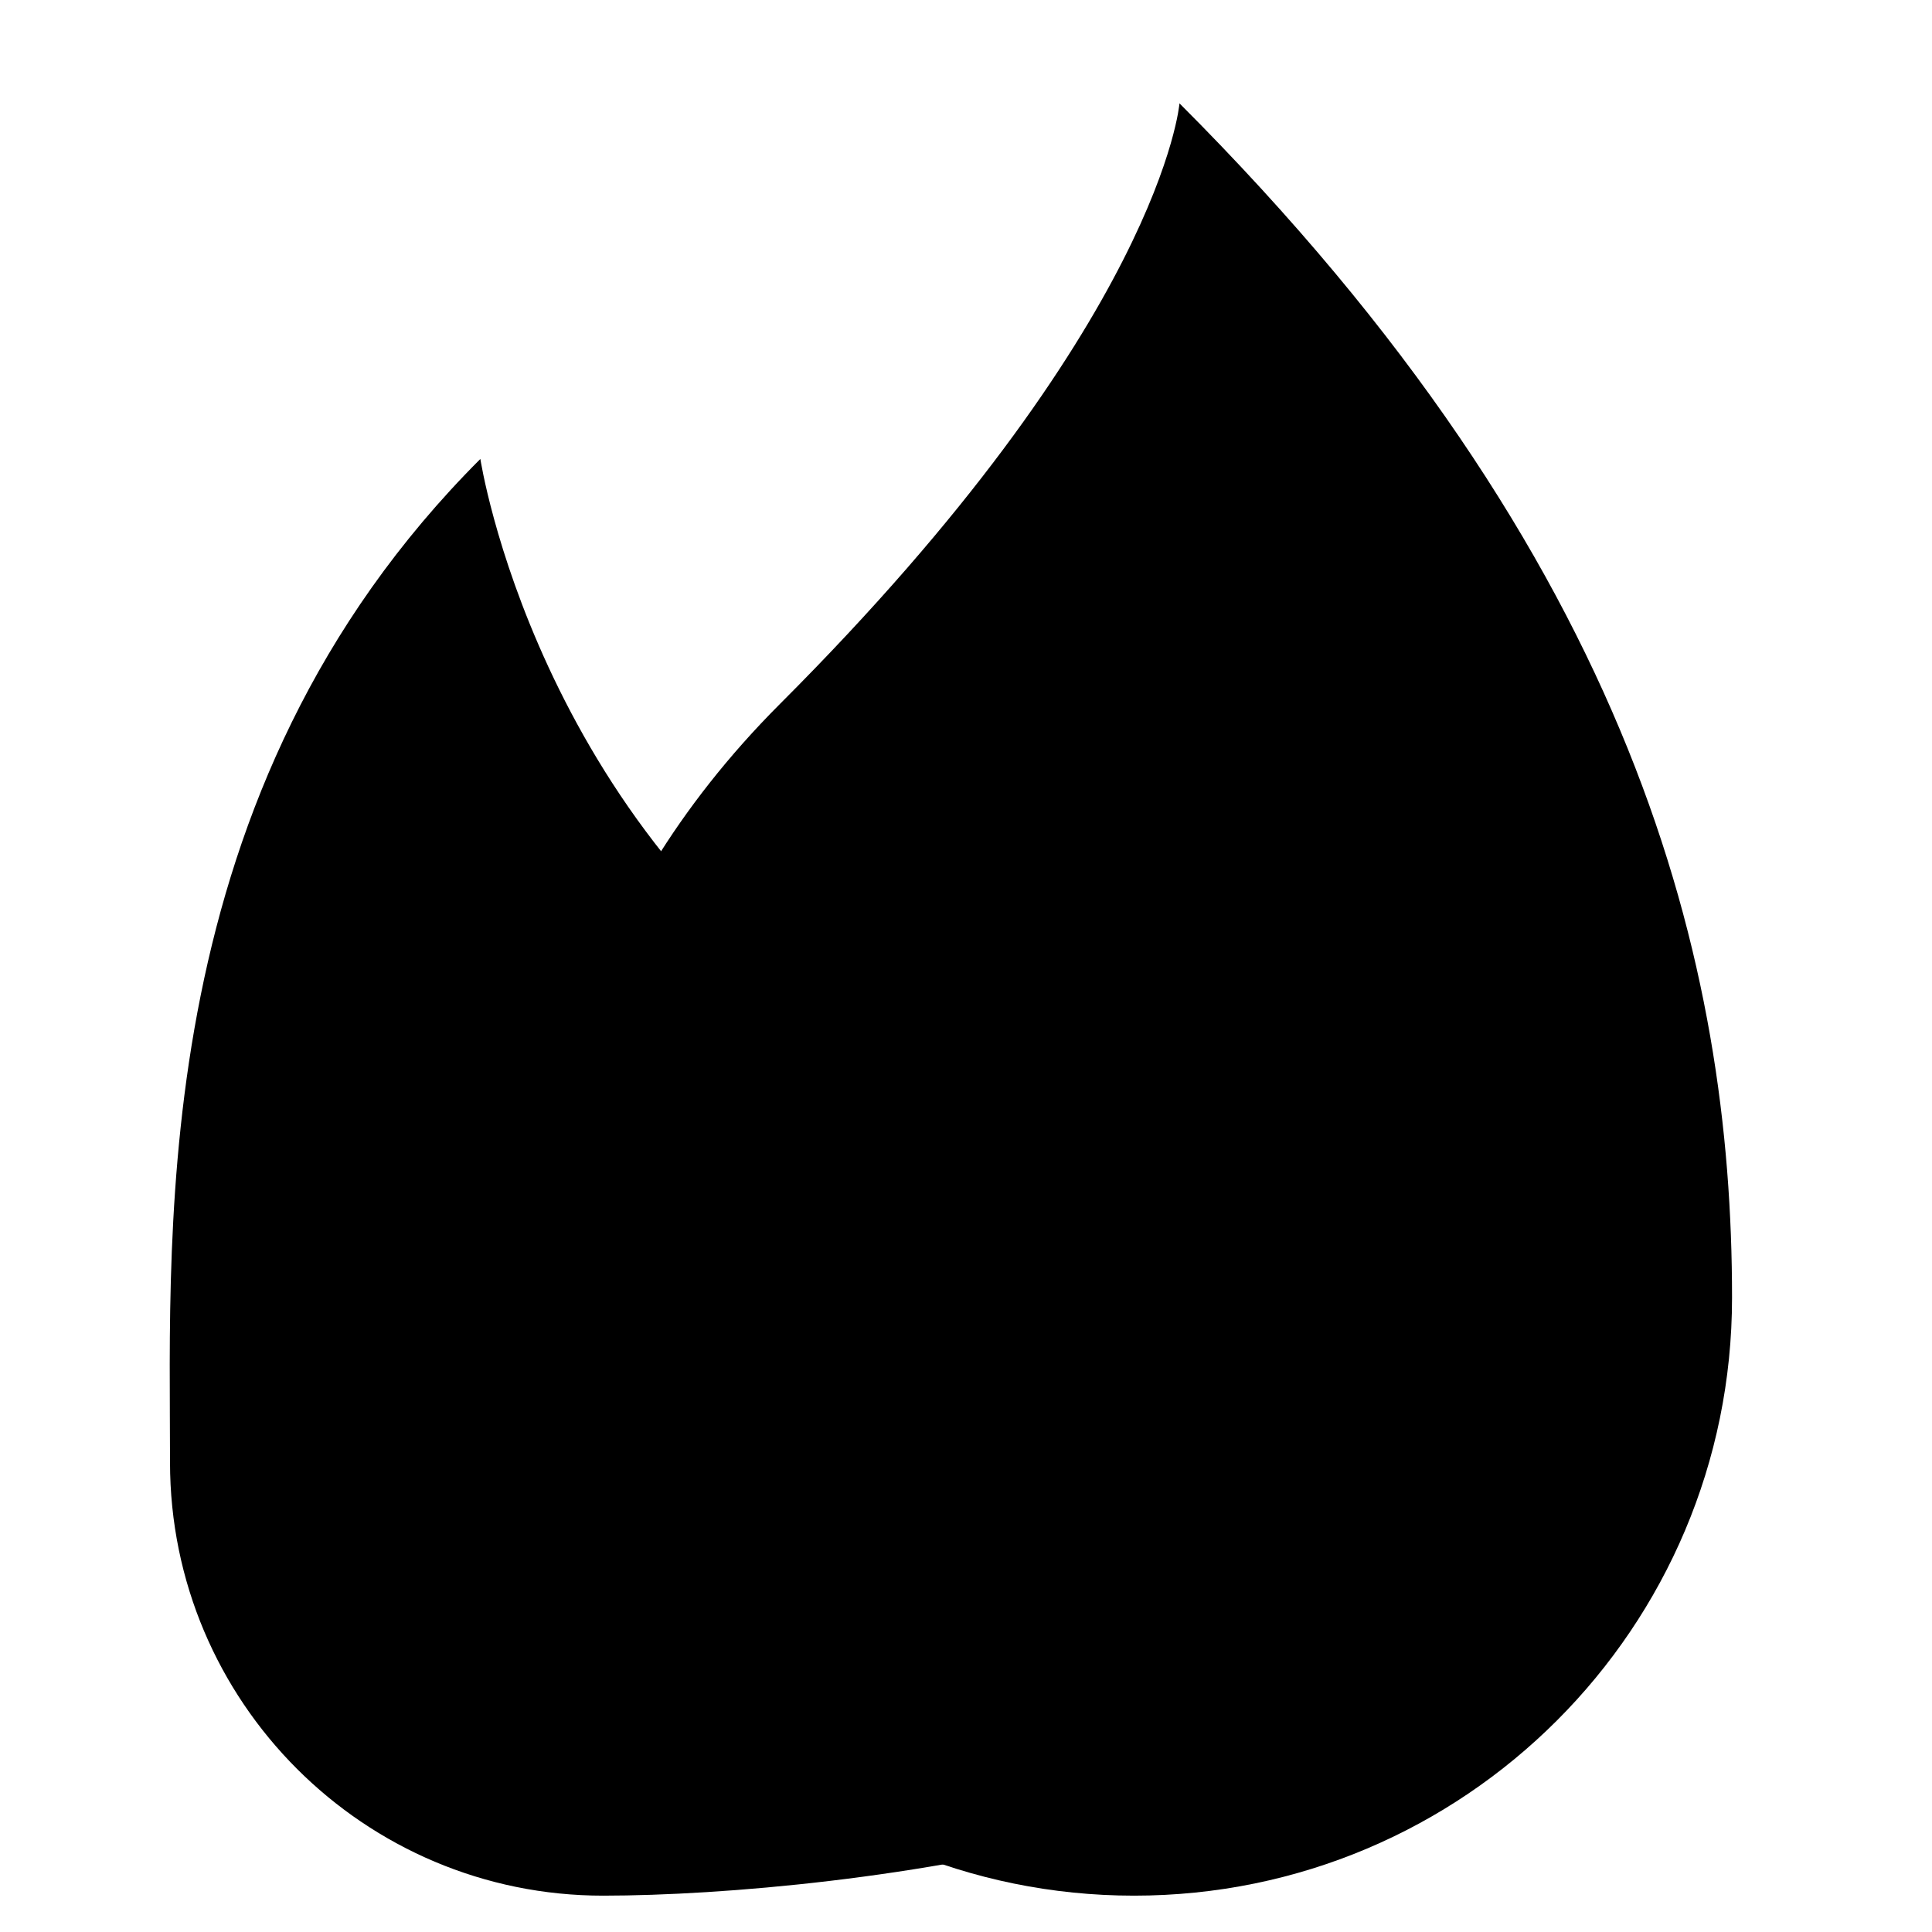 <svg xmlns="http://www.w3.org/2000/svg" fill="currentColor" width="1em" height="1em" viewBox="0 0 16 16"><path d="M14.344 10.747c0 2.735-2.217 4.952-4.952 4.952-2.735 0-4.952-2.217-4.953-4.952 0-1.3 0.294-3.189 2.021-4.918 3.16-3.16 3.308-4.973 3.308-4.973 3.797 3.797 4.576 7.155 4.576 9.889z" />,<path d="M3.978 3.8s0.461 3.022 3.141 4.749c1.488 0.959 4.571 3.643 4.57 4.584 0 1.981-4.712 2.565-6.693 2.566s-3.588-1.606-3.588-3.588c0-1.982-0.18-5.56 2.571-8.311z" />,<path d="M8.123 6.557s0.08 0.983 1.792 2.695c0.936 0.935 1.095 1.959 1.095 2.663 0 1.482-1.201 2.683-2.684 2.683s-2.683-1.201-2.683-2.684c0-1.481 0.422-3.301 2.48-5.358z" /></svg>